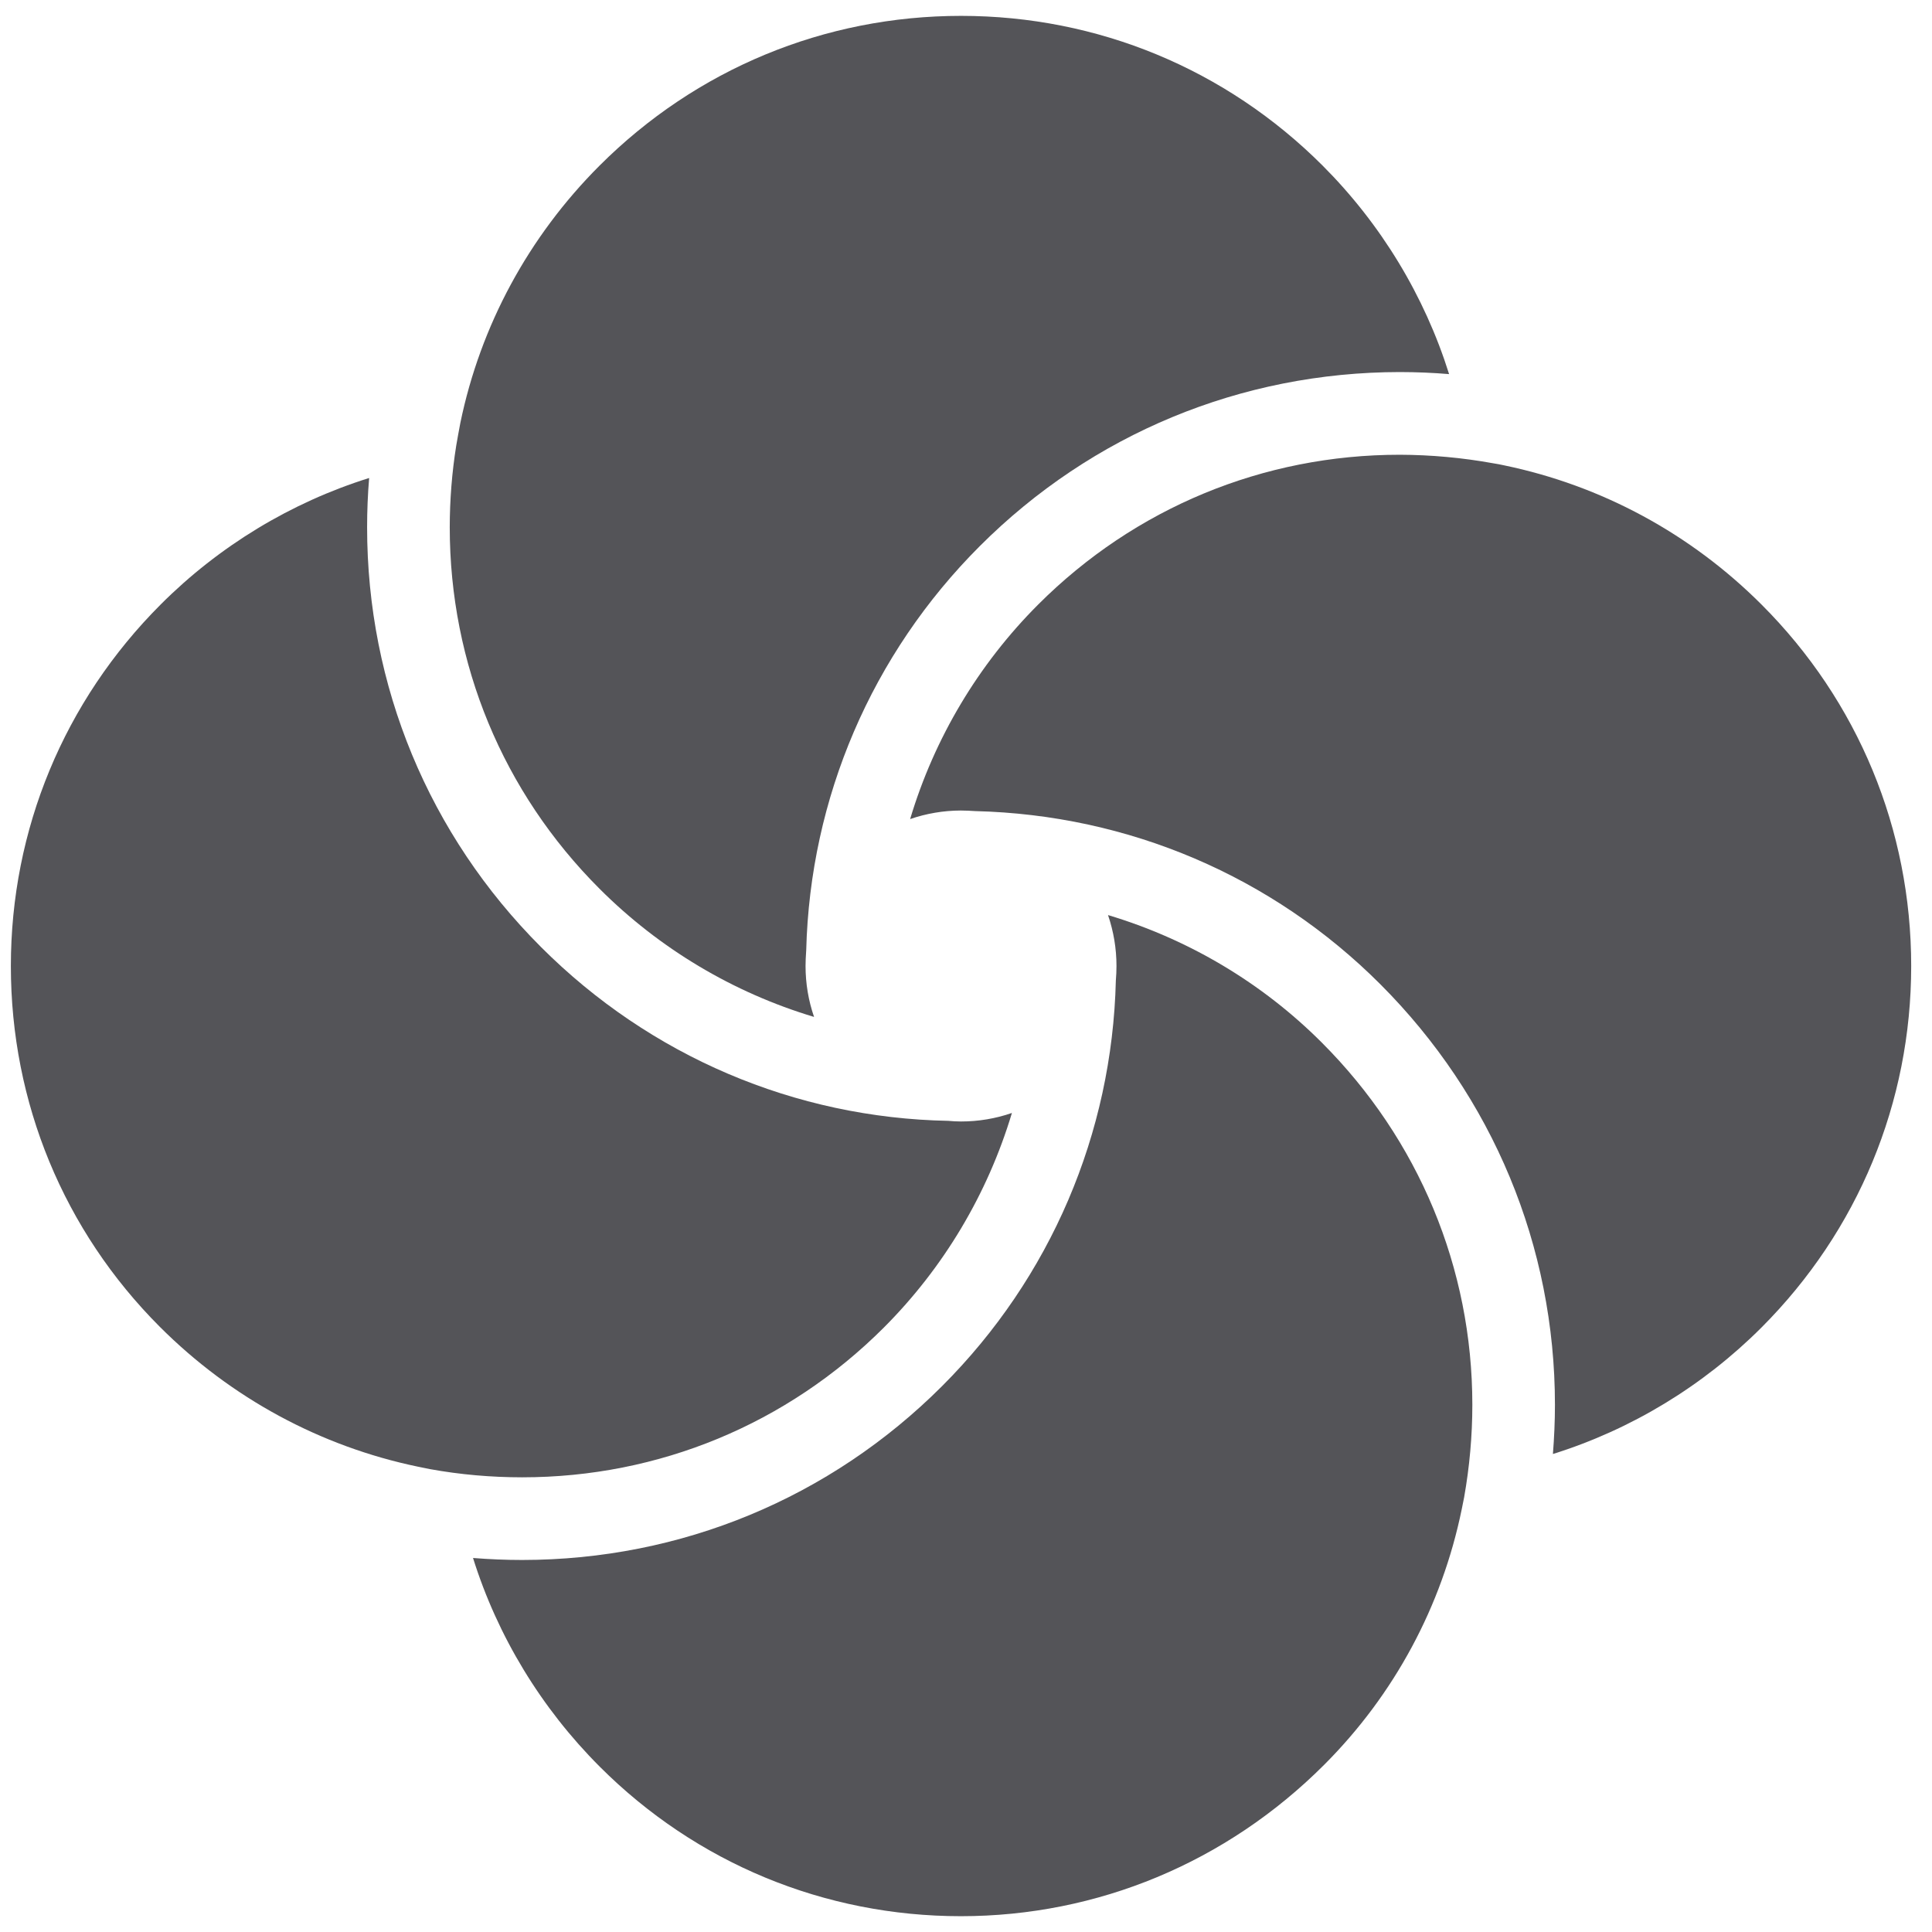 <?xml version="1.0" encoding="UTF-8"?>
<svg width="61px" height="61px" viewBox="0 0 61 61" version="1.1" xmlns="http://www.w3.org/2000/svg" xmlns:xlink="http://www.w3.org/1999/xlink">
    <title>flower-svgrepo-com2</title>
    <g id="页面-1" stroke="none" stroke-width="1" fill="none" fill-rule="evenodd">
        <g id="形状库素材-植物" transform="translate(-158, -316)" fill="#545458" fill-rule="nonzero">
            <g id="flower-svgrepo-com2" transform="translate(158.343, 316.501)">
                <path d="M34.641,28.391 C34.817,28.906 34.909,29.452 34.908,30.001 C34.908,30.153 34.901,30.305 34.888,30.459 C34.771,35.291 32.825,39.841 29.406,43.259 C25.866,46.8 21.156,48.751 16.143,48.753 C15.627,48.753 15.107,48.731 14.592,48.69 C15.366,51.161 16.744,53.429 18.593,55.279 C21.636,58.323 25.686,60 29.999,60 C34.311,59.999 38.382,58.303 41.463,55.222 C43.677,53.008 45.181,50.216 45.81,47.147 C45.839,47.006 45.861,46.891 45.884,46.778 C46.056,45.812 46.144,44.827 46.144,43.855 C46.144,39.542 44.454,35.48 41.389,32.415 C39.511,30.536 37.19,29.154 34.641,28.391 Z" id="路径"></path>
                <path d="M25.36,31.607 C25.182,31.094 25.091,30.549 25.091,29.999 C25.091,29.847 25.099,29.7 25.109,29.553 L25.112,29.505 C25.234,24.691 27.181,20.152 30.594,16.74 C34.134,13.201 38.845,11.25 43.857,11.246 C44.376,11.247 44.896,11.268 45.41,11.311 C44.635,8.84 43.261,6.574 41.416,4.727 C38.367,1.679 34.313,0 30.001,0 C25.689,0 21.636,1.68 18.585,4.73 C16.346,6.97 14.827,9.777 14.192,12.851 C14.17,12.969 14.146,13.09 14.124,13.215 L14.063,13.561 C13.926,14.414 13.858,15.283 13.857,16.144 C13.857,20.457 15.535,24.51 18.585,27.559 C20.477,29.452 22.806,30.841 25.36,31.607 Z" id="路径"></path>
                <path d="M55.275,18.587 C53.038,16.35 50.226,14.829 47.145,14.191 C47.034,14.167 46.92,14.144 46.806,14.127 C45.83,13.95 44.841,13.86 43.854,13.857 C39.542,13.856 35.488,15.536 32.438,18.584 C30.547,20.475 29.158,22.805 28.393,25.36 C28.904,25.184 29.447,25.091 29.996,25.09 C30.151,25.09 30.298,25.099 30.444,25.108 C35.296,25.227 39.83,27.167 43.234,30.57 C46.792,34.129 48.752,38.846 48.752,43.857 C48.752,44.375 48.728,44.895 48.688,45.407 C51.159,44.634 53.426,43.26 55.27,41.416 C58.32,38.364 60,34.311 60,29.999 C60,25.687 58.323,21.633 55.275,18.587 Z" id="路径"></path>
                <path d="M27.562,41.416 C29.451,39.525 30.839,37.197 31.607,34.639 C31.093,34.817 30.546,34.909 29.996,34.908 C29.863,34.908 29.728,34.9 29.598,34.888 C24.761,34.797 20.185,32.848 16.741,29.403 C13.198,25.861 11.247,21.152 11.248,16.144 C11.248,15.63 11.269,15.108 11.312,14.591 C8.844,15.364 6.577,16.736 4.731,18.584 C1.681,21.635 0,25.689 0,30.001 C0,34.314 1.672,38.358 4.704,41.392 C6.951,43.639 9.771,45.167 12.856,45.808 L13.242,45.886 C14.18,46.056 15.158,46.143 16.143,46.143 C20.458,46.143 24.513,44.463 27.562,41.416 Z" id="路径"></path>
            </g>
        </g>
    </g>
</svg>
